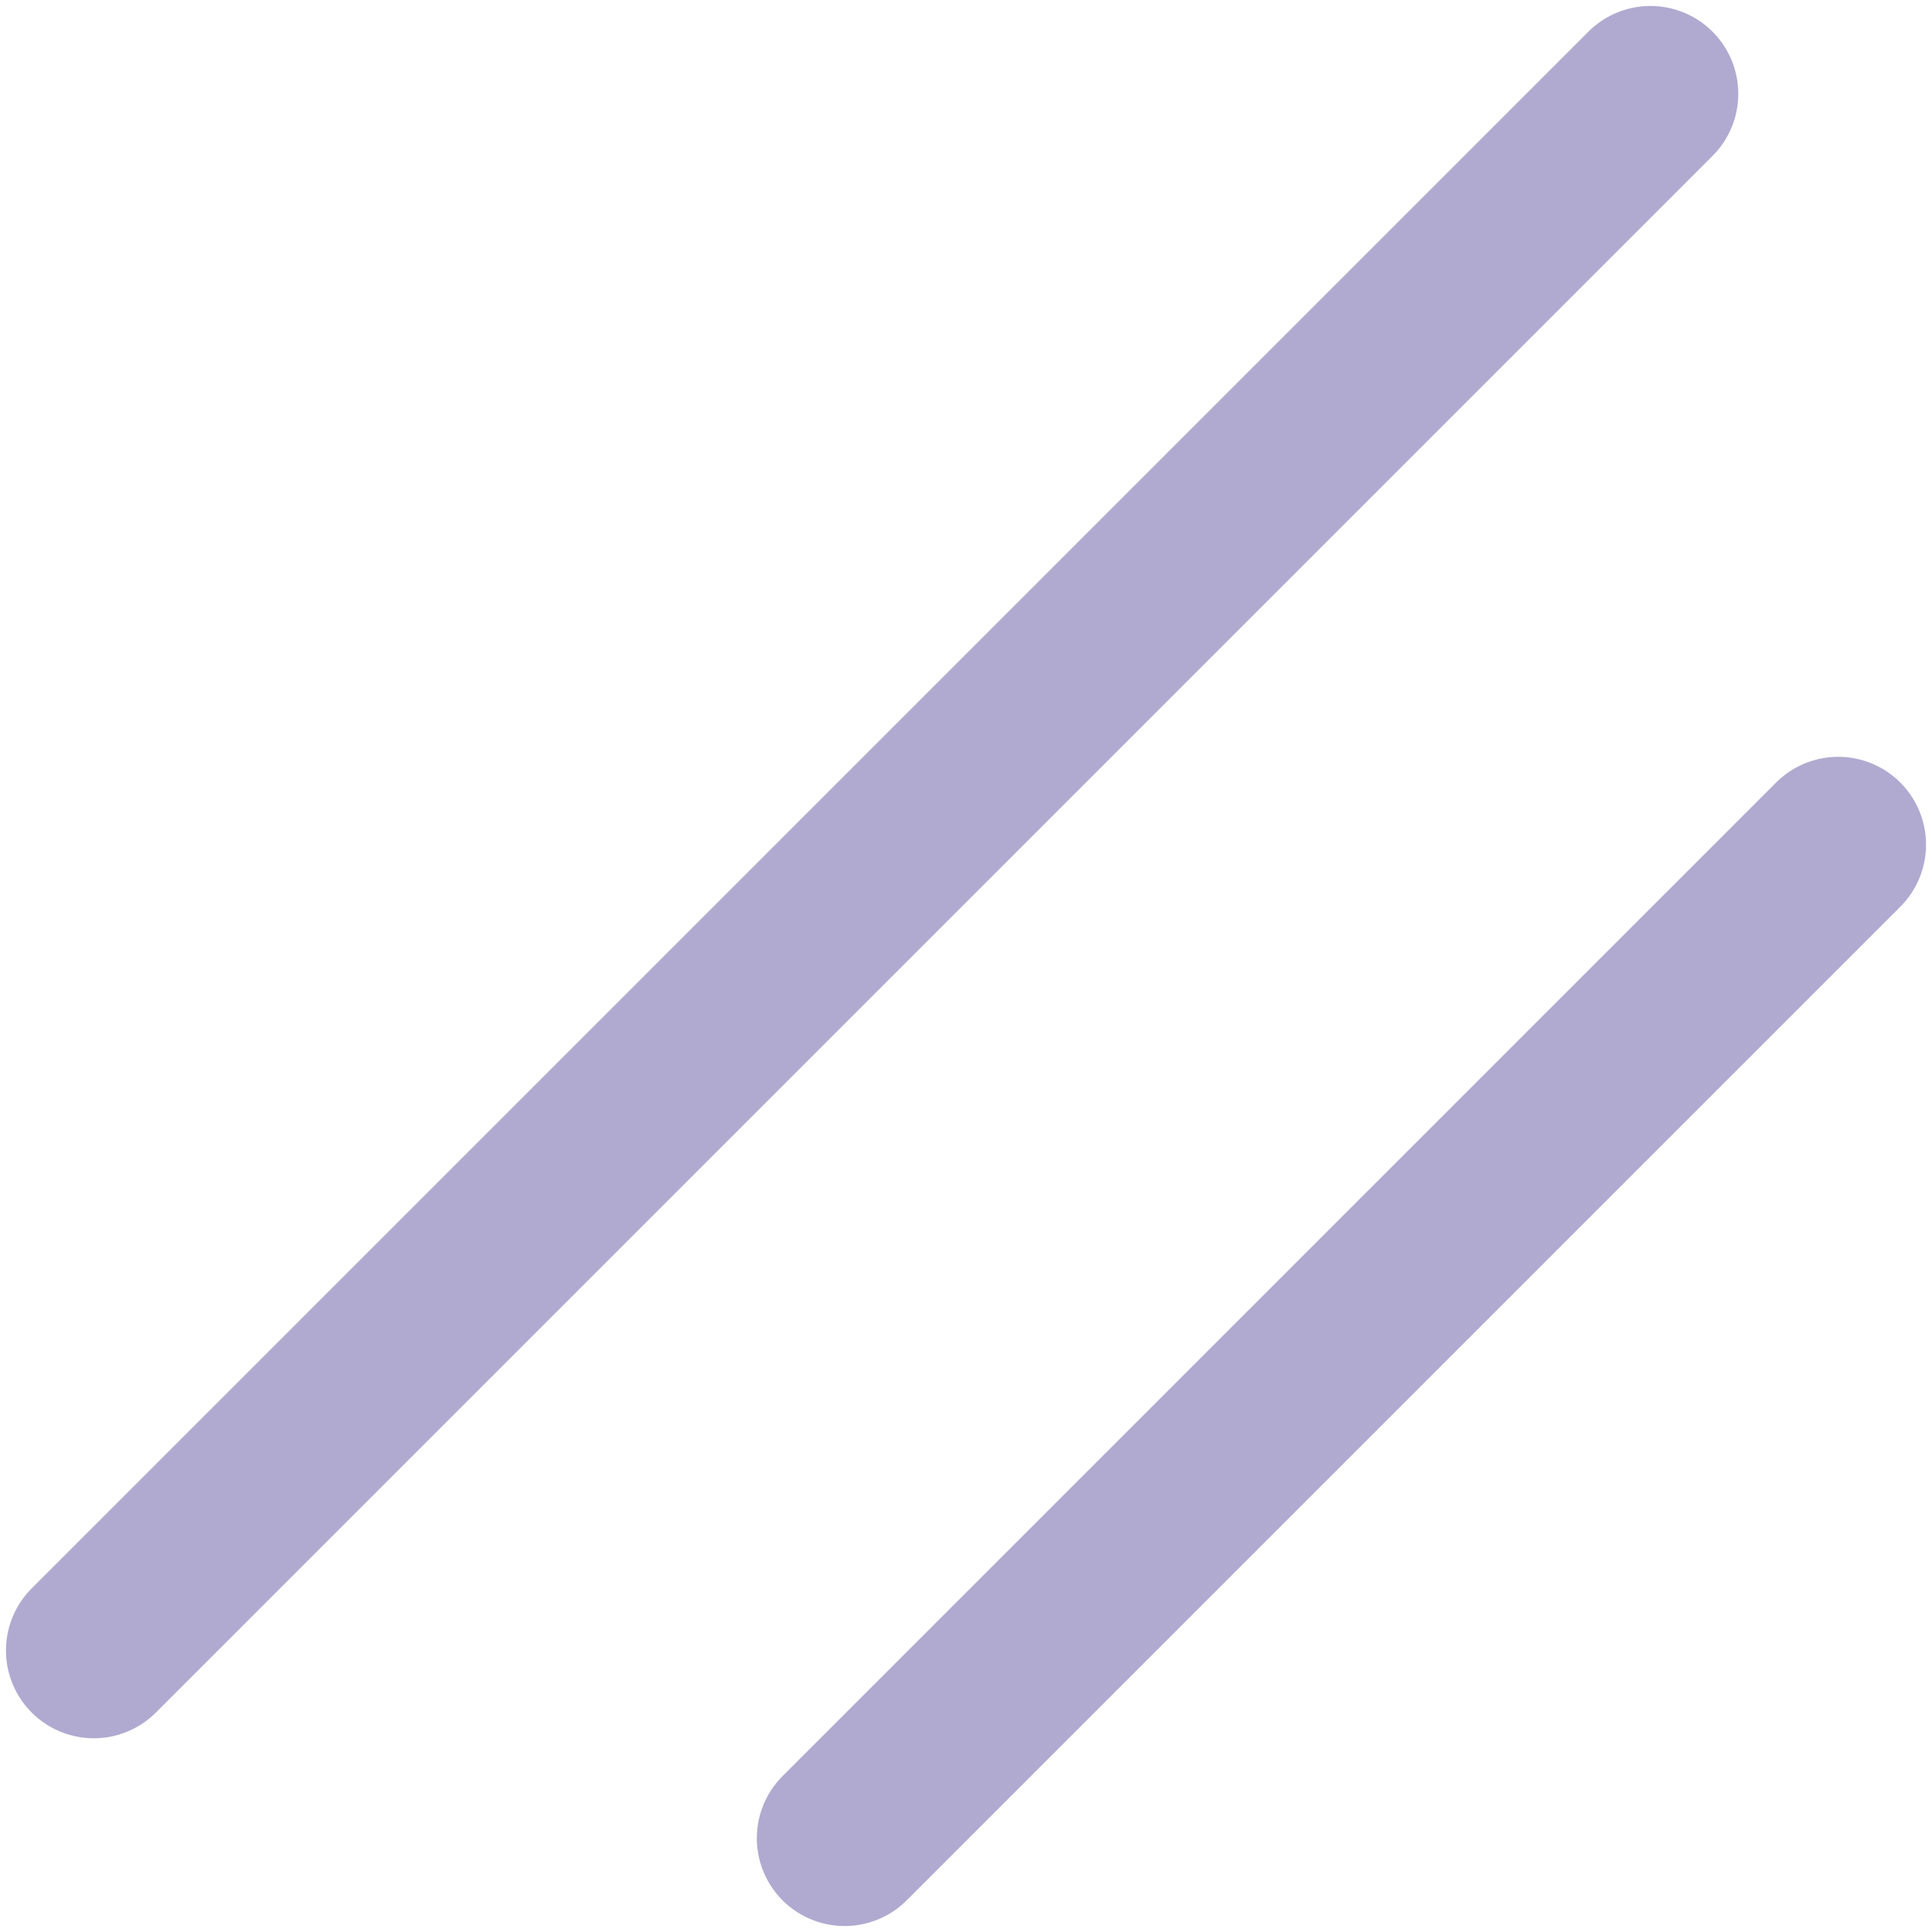 <svg width="11" height="11" viewBox="0 0 11 11" fill="none" xmlns="http://www.w3.org/2000/svg">
<line x1="10.466" y1="4.809" x2="4.809" y2="10.466" stroke="#B0AAD0" stroke-linecap="round"/>
<line x1="9.397" y1="0.534" x2="0.534" y2="9.397" stroke="#B0AAD0" stroke-linecap="round"/>
</svg>
